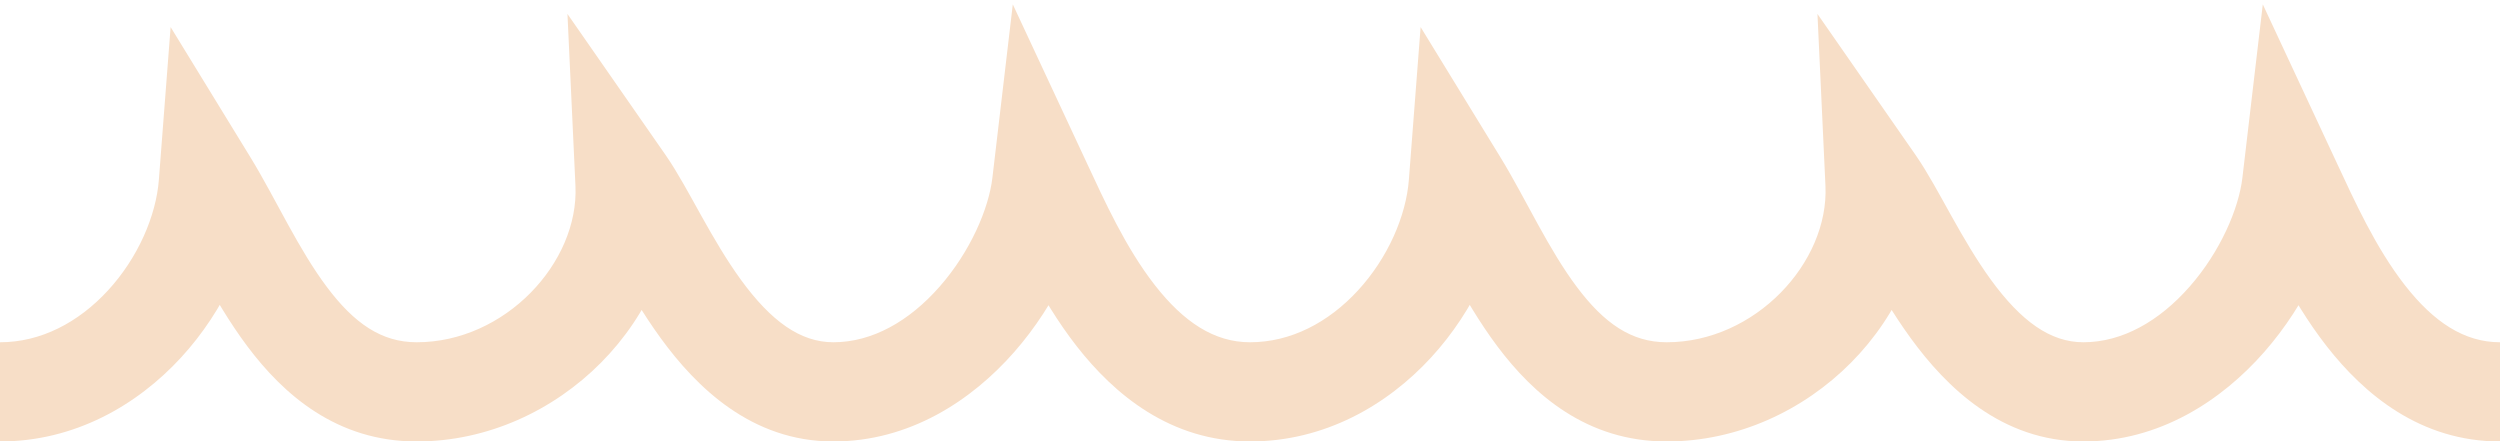 <svg width="504" height="89" viewBox="0 0 504 89" fill="none" xmlns="http://www.w3.org/2000/svg">
<path d="M126 37L134.209 31.289L114.399 2.813L116.011 37.465L126 37ZM42 37L50.526 31.774L34.397 5.458L32.029 36.233L42 37ZM210 37L219.062 32.771L204.18 0.882L200.068 35.832L210 37ZM116.011 37.465C116.73 52.928 101.834 69 84 69V89C112.558 89 137.27 64.072 135.989 36.535L116.011 37.465ZM84 69C76.927 69 71.406 65.212 65.868 57.818C63.094 54.114 60.586 49.847 58.066 45.275C55.681 40.947 53.06 35.91 50.526 31.774L33.474 42.226C35.69 45.84 37.794 49.928 40.55 54.928C43.172 59.684 46.221 64.949 49.86 69.807C57.148 79.538 67.877 89 84 89V69ZM32.029 36.233C31.467 43.542 27.814 51.975 21.775 58.544C15.806 65.036 8.199 69 0 69V89C14.997 89 27.64 81.714 36.497 72.081C45.283 62.525 51.033 49.958 51.971 37.767L32.029 36.233ZM200.068 35.832C199.336 42.056 195.633 50.714 189.433 57.779C183.289 64.778 175.815 69 168 69V89C183.381 89 195.907 80.722 204.464 70.971C212.965 61.286 218.664 48.944 219.932 38.168L200.068 35.832ZM168 69C161.332 69 155.433 64.729 149.385 56.425C146.462 52.412 143.881 47.969 141.406 43.538C139.101 39.411 136.576 34.692 134.209 31.289L117.791 42.711C119.424 45.058 121.249 48.464 123.945 53.29C126.47 57.812 129.54 63.15 133.218 68.2C140.371 78.021 151.472 89 168 89V69ZM252 69C244.802 69 238.636 64.945 232.812 57.476C226.925 49.926 222.701 40.57 219.062 32.771L200.938 41.229C204.299 48.43 209.477 60.074 217.041 69.774C224.668 79.555 236.003 89 252 89V69Z" fill="#F7DEC7"/>
<path d="M378 37L386.209 31.289L366.399 2.813L368.011 37.465L378 37ZM294 37L302.526 31.774L286.397 5.458L284.029 36.233L294 37ZM462 37L471.062 32.771L456.18 0.882L452.068 35.832L462 37ZM368.011 37.465C368.73 52.928 353.834 69 336 69V89C364.558 89 389.27 64.072 387.989 36.535L368.011 37.465ZM336 69C328.927 69 323.406 65.212 317.868 57.818C315.094 54.114 312.586 49.847 310.066 45.275C307.681 40.947 305.061 35.91 302.526 31.774L285.474 42.226C287.689 45.84 289.794 49.928 292.551 54.928C295.172 59.684 298.221 64.949 301.86 69.807C309.148 79.538 319.878 89 336 89V69ZM284.029 36.233C283.467 43.542 279.814 51.975 273.775 58.544C267.806 65.036 260.199 69 252 69V89C266.997 89 279.64 81.714 288.497 72.081C297.283 62.525 303.033 49.958 303.971 37.767L284.029 36.233ZM452.068 35.832C451.336 42.056 447.633 50.714 441.433 57.779C435.289 64.778 427.815 69 420 69V89C435.381 89 447.907 80.722 456.464 70.971C464.965 61.286 470.664 48.944 471.932 38.168L452.068 35.832ZM420 69C413.332 69 407.433 64.729 401.385 56.425C398.462 52.412 395.881 47.969 393.406 43.538C391.101 39.411 388.576 34.692 386.209 31.289L369.791 42.711C371.424 45.058 373.249 48.464 375.945 53.29C378.47 57.812 381.54 63.15 385.218 68.2C392.371 78.021 403.472 89 420 89V69ZM504 69C496.802 69 490.636 64.945 484.812 57.476C478.925 49.926 474.701 40.57 471.062 32.771L452.938 41.229C456.299 48.43 461.477 60.074 469.041 69.774C476.668 79.555 488.003 89 504 89V69Z" fill="#F7DEC7"/>
</svg>
